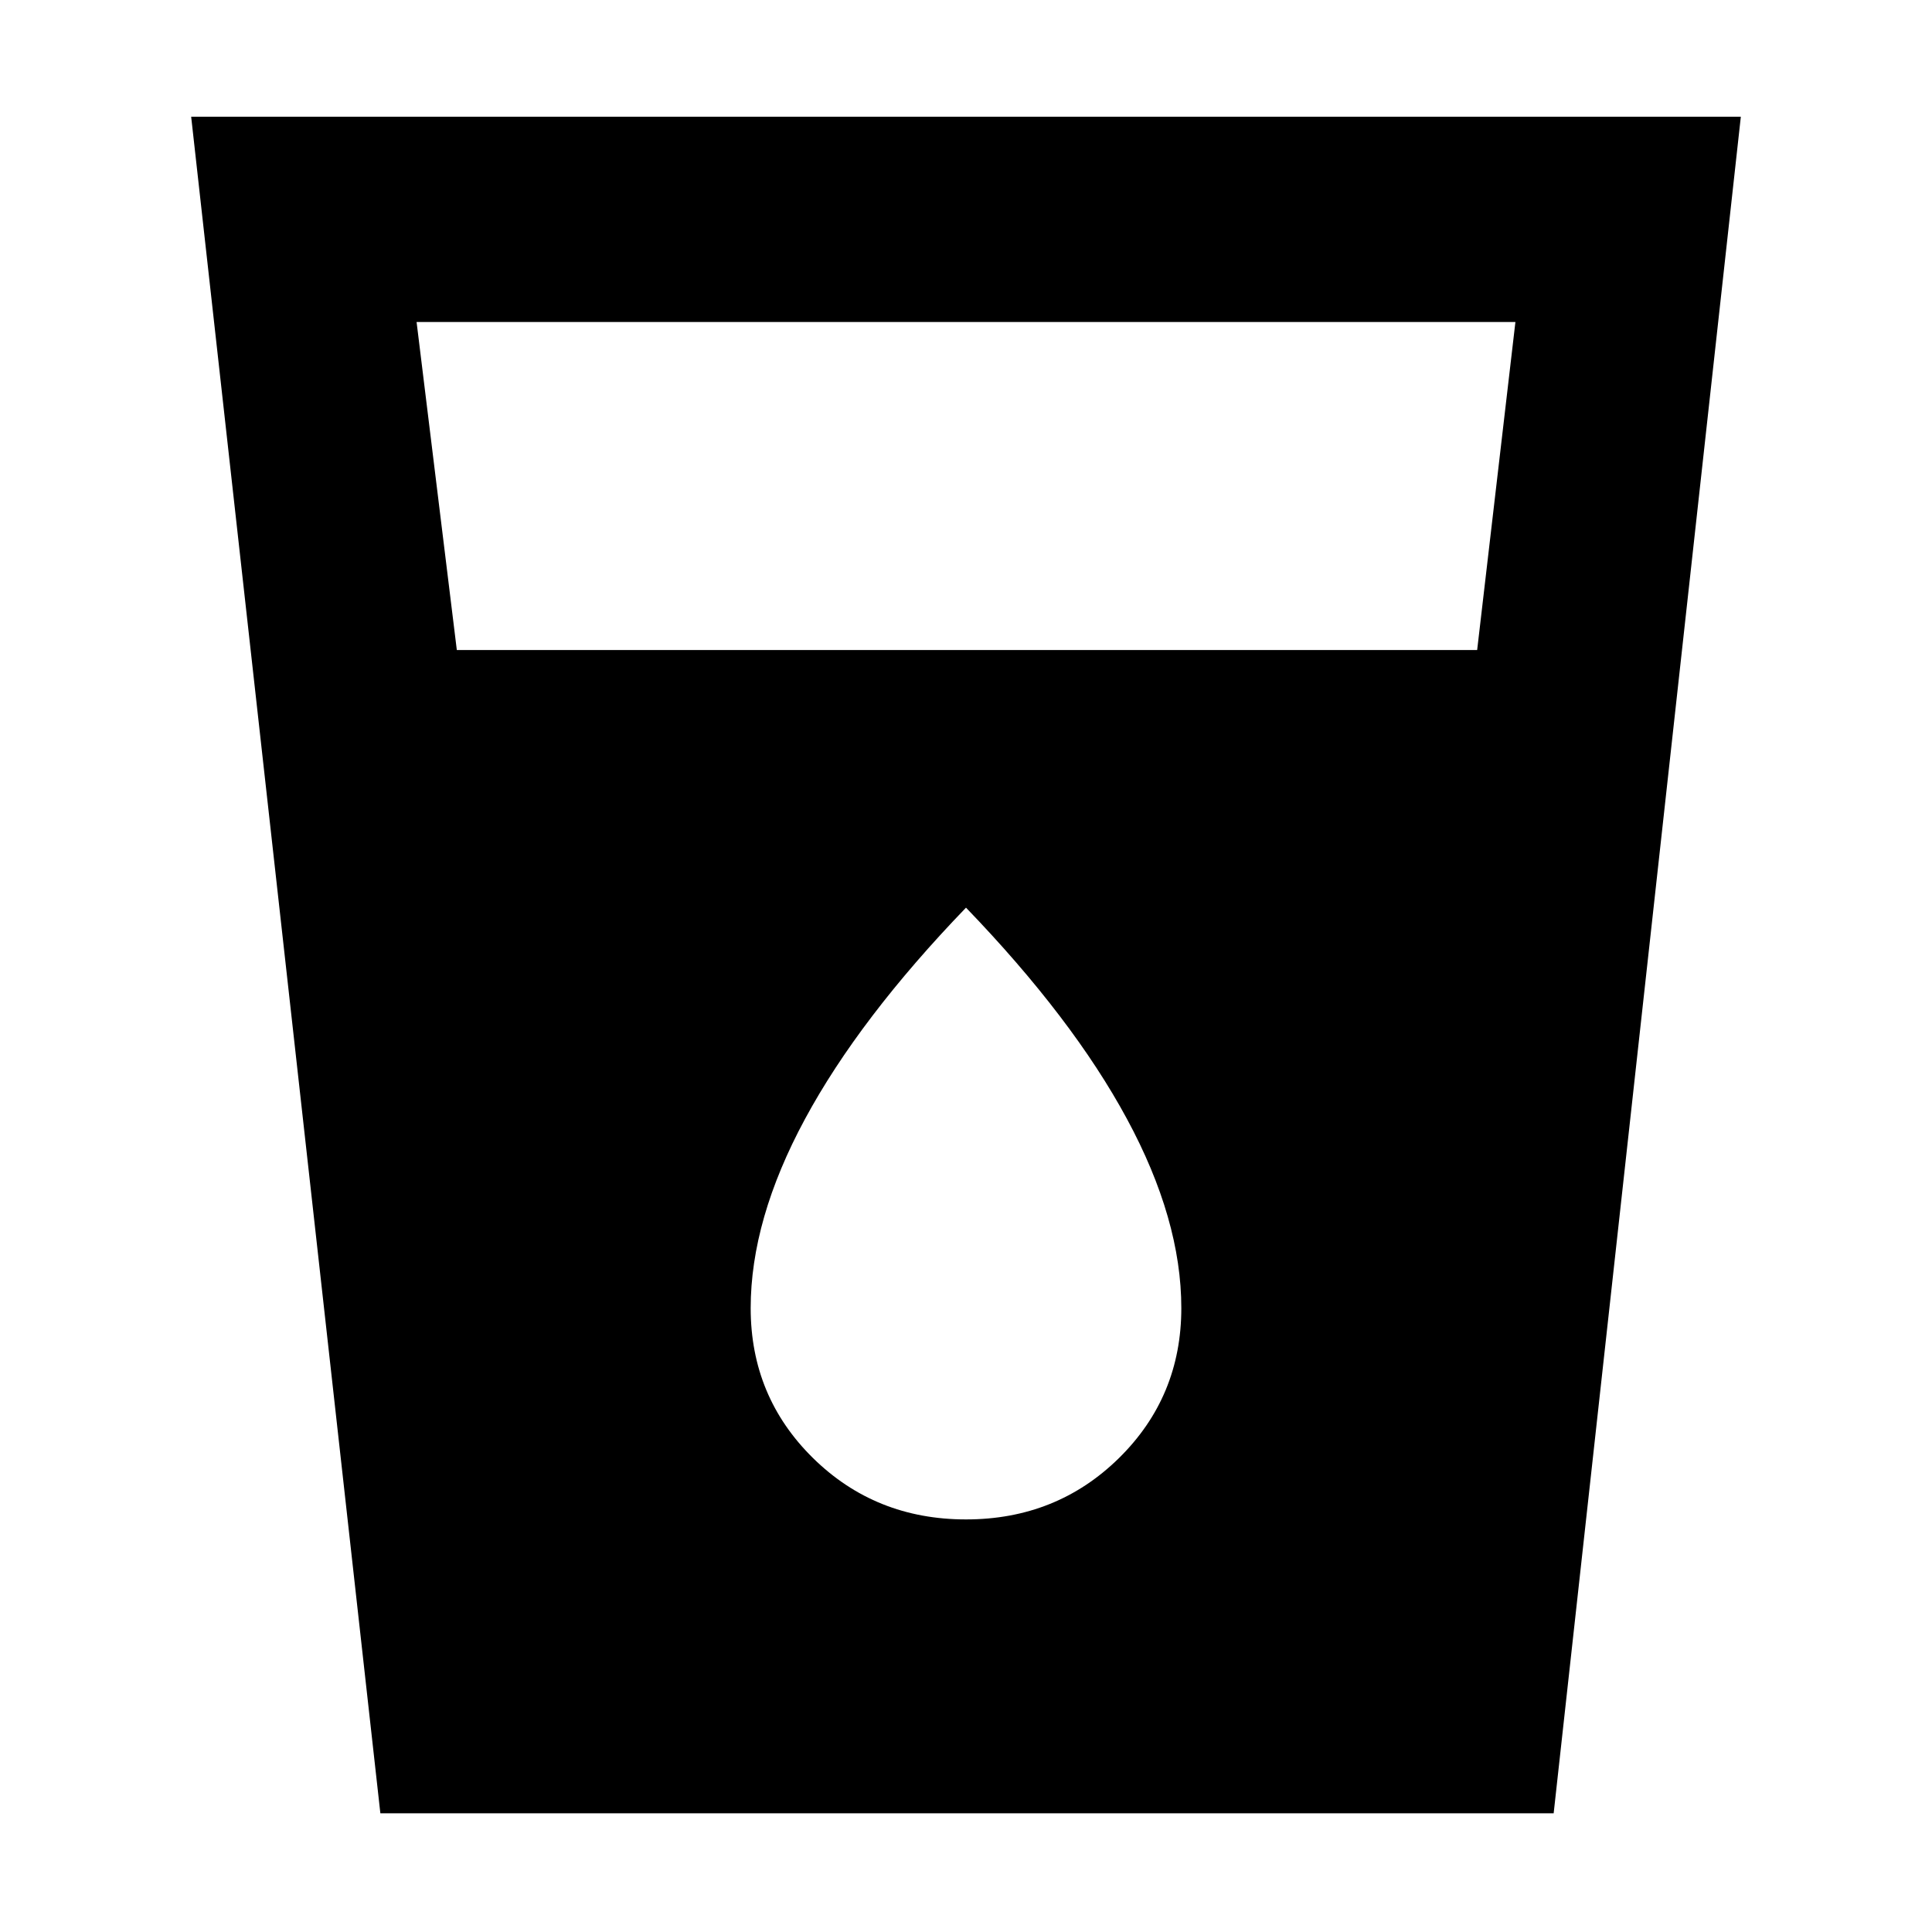 <svg xmlns="http://www.w3.org/2000/svg" height="40" width="40"><path d="M7.875 37.542 3.958 2.417H36.042L32.167 37.542ZM9.458 13.458H30.583L31.375 6.667H8.625ZM20 31.458Q21.875 31.458 23.167 30.188Q24.458 28.917 24.458 27.083Q24.458 25.25 23.333 23.167Q22.208 21.083 20 18.792Q17.792 21.083 16.667 23.167Q15.542 25.25 15.542 27.083Q15.542 28.917 16.833 30.188Q18.125 31.458 20 31.458Z"/></svg>